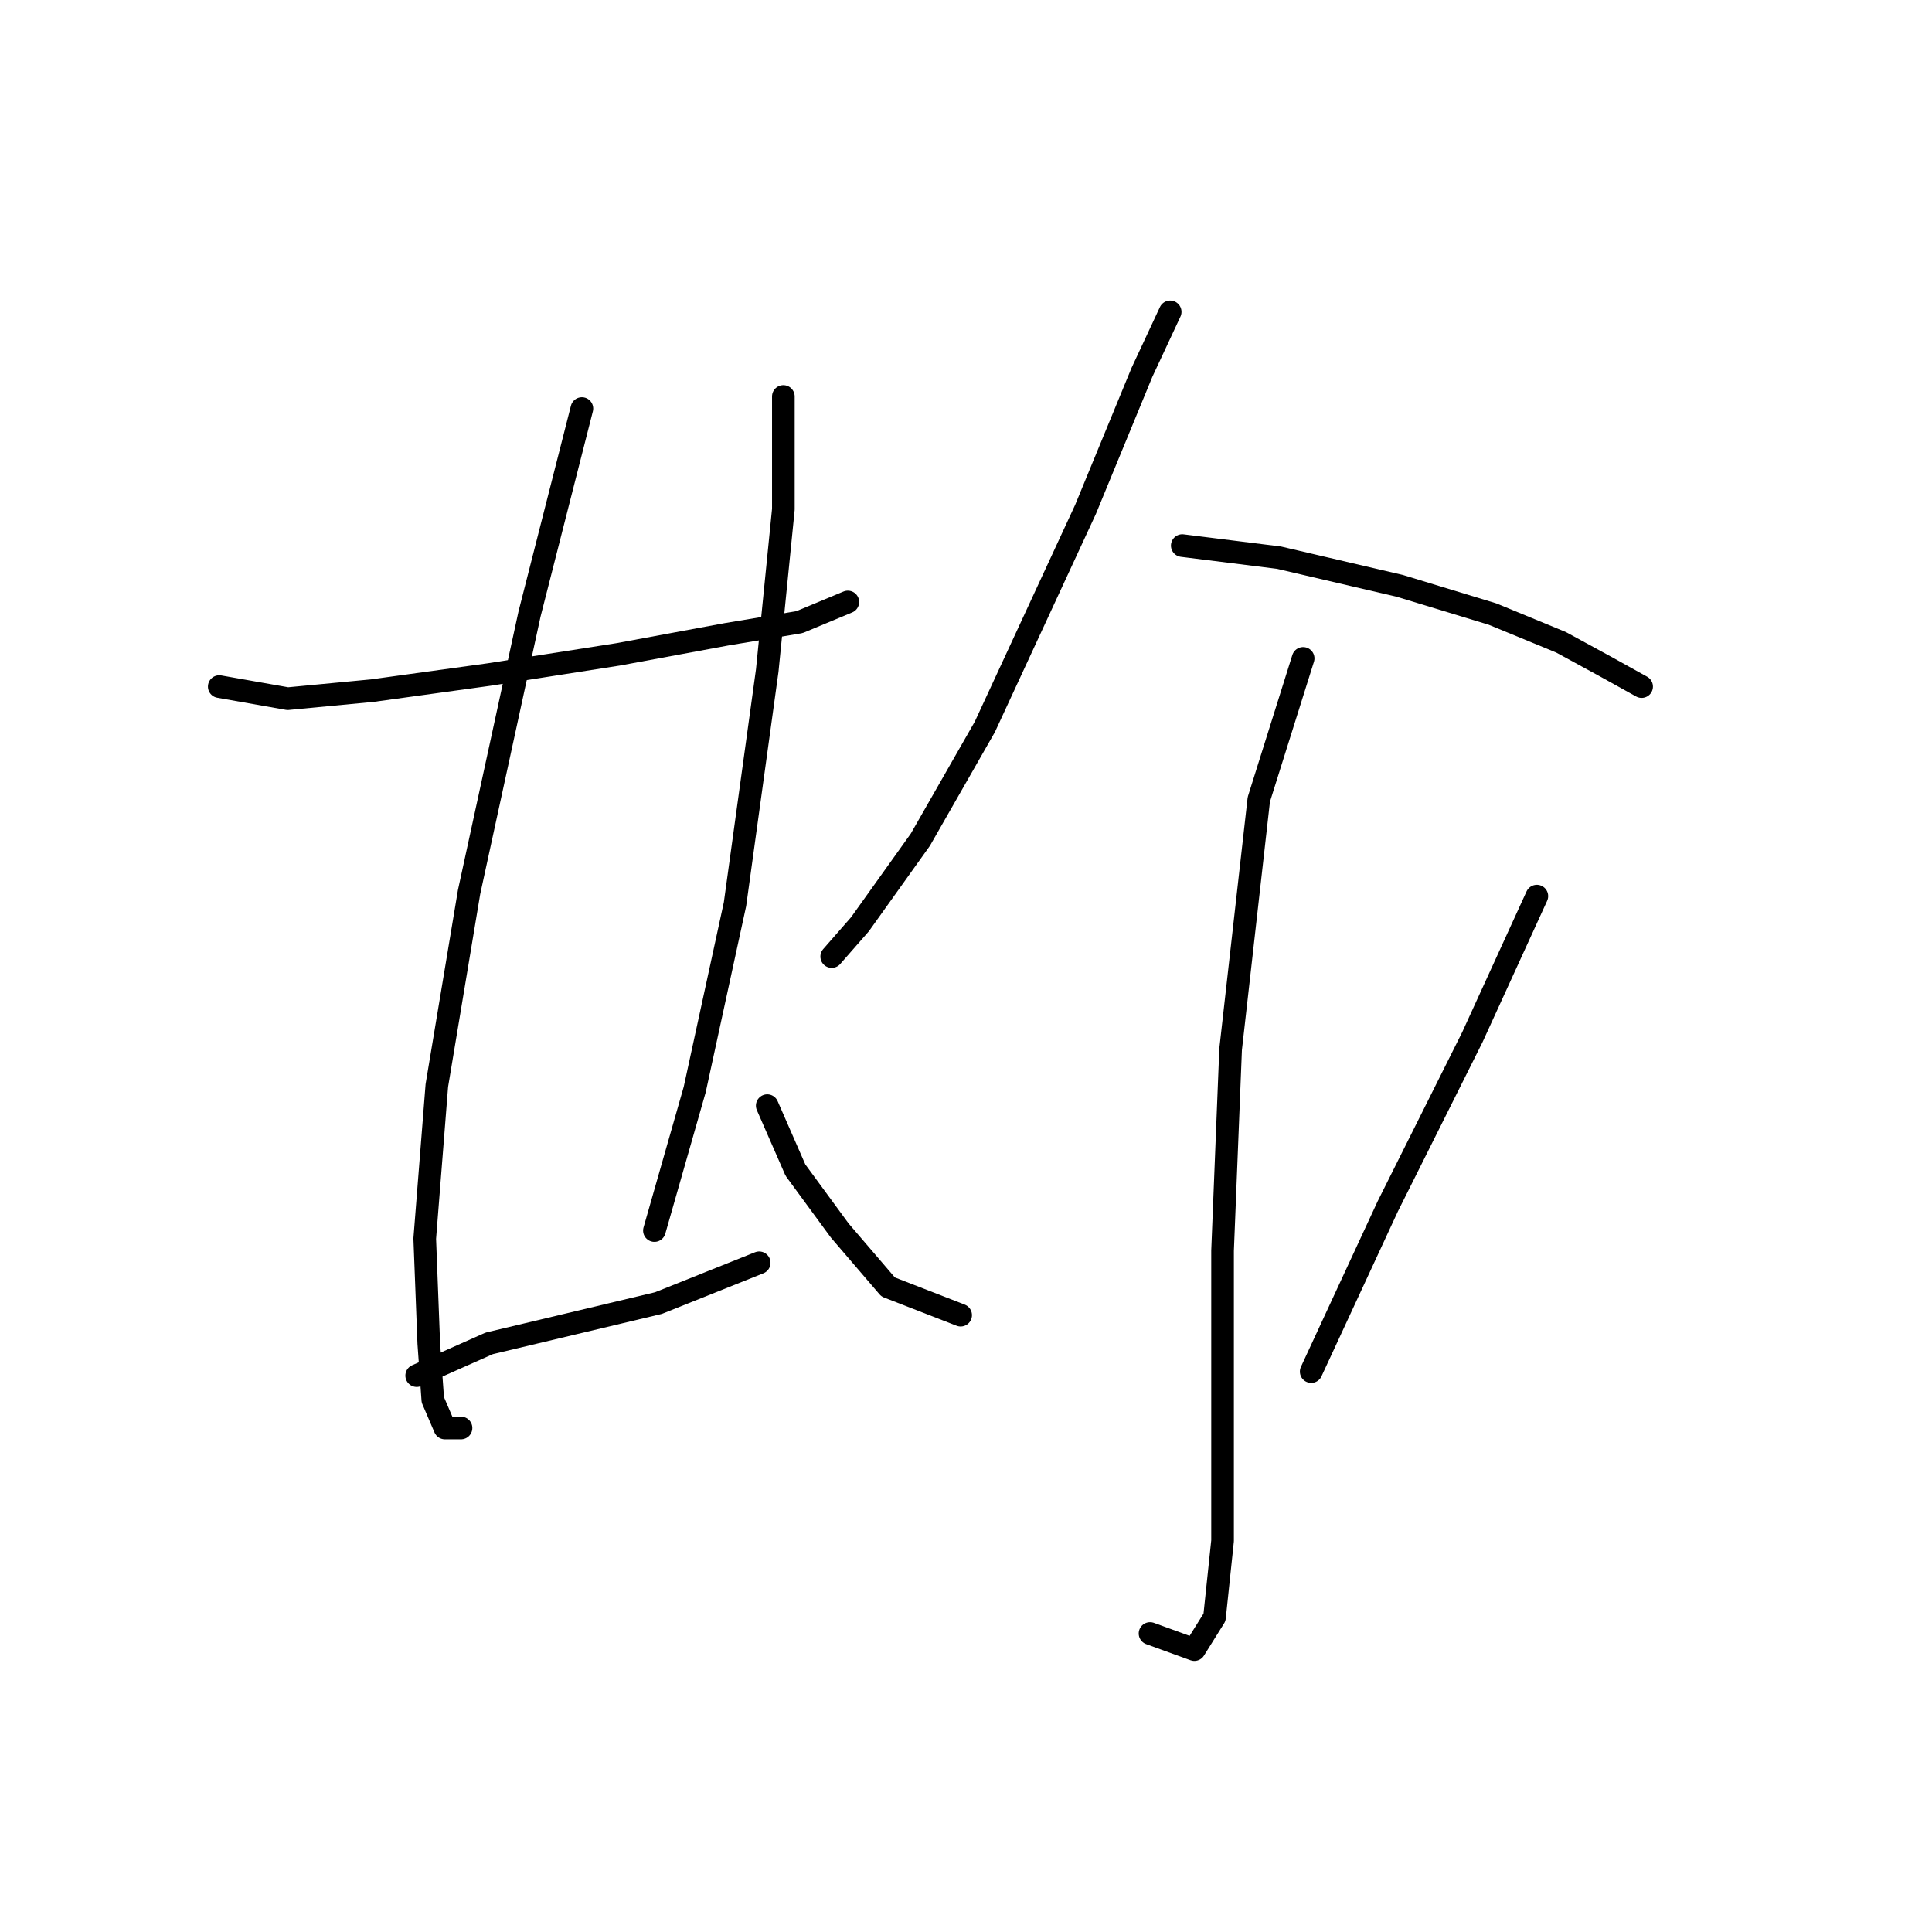 <?xml version="1.0" standalone="no"?>
    <svg width="256" height="256" xmlns="http://www.w3.org/2000/svg" version="1.1">
    <polyline stroke="black" stroke-width="3" stroke-linecap="round" fill="transparent" stroke-linejoin="round" points="29.052 90.977 38.129 92.579 49.341 91.511 64.824 89.376 81.909 86.706 96.325 84.037 105.935 82.435 112.342 79.765 112.342 79.765 " />
        <polyline stroke="black" stroke-width="3" stroke-linecap="round" fill="transparent" stroke-linejoin="round" points="77.104 54.138 70.163 81.367 62.154 118.207 57.883 143.834 56.281 164.123 56.815 178.004 57.349 185.479 58.951 189.216 61.087 189.216 61.087 189.216 " />
        <polyline stroke="black" stroke-width="3" stroke-linecap="round" fill="transparent" stroke-linejoin="round" points="103.799 52.536 103.799 67.485 101.664 88.842 97.392 119.808 92.053 144.368 86.714 163.055 86.714 163.055 " />
        <polyline stroke="black" stroke-width="3" stroke-linecap="round" fill="transparent" stroke-linejoin="round" points="55.214 182.276 64.824 178.004 76.036 175.335 87.248 172.665 100.596 167.326 100.596 167.326 " />
        <polyline stroke="black" stroke-width="3" stroke-linecap="round" fill="transparent" stroke-linejoin="round" points="155.054 41.324 151.317 49.333 143.842 67.485 130.495 96.316 121.952 111.266 113.943 122.478 110.206 126.749 110.206 126.749 " />
        <polyline stroke="black" stroke-width="3" stroke-linecap="round" fill="transparent" stroke-linejoin="round" points="156.656 72.291 169.47 73.892 185.487 77.63 197.767 81.367 206.843 85.104 212.716 88.308 217.522 90.977 217.522 90.977 " />
        <polyline stroke="black" stroke-width="3" stroke-linecap="round" fill="transparent" stroke-linejoin="round" points="172.673 87.24 166.8 105.927 163.063 139.029 161.995 165.724 161.995 189.216 161.995 204.166 160.927 214.31 158.258 218.581 152.385 216.446 152.385 216.446 " />
        <polyline stroke="black" stroke-width="3" stroke-linecap="round" fill="transparent" stroke-linejoin="round" points="101.664 146.504 105.401 155.046 111.274 163.055 117.681 170.53 127.291 174.267 127.291 174.267 " />
        <polyline stroke="black" stroke-width="3" stroke-linecap="round" fill="transparent" stroke-linejoin="round" points="203.64 118.741 195.097 137.427 183.885 159.851 173.741 181.742 173.741 181.742 " />
        </svg>